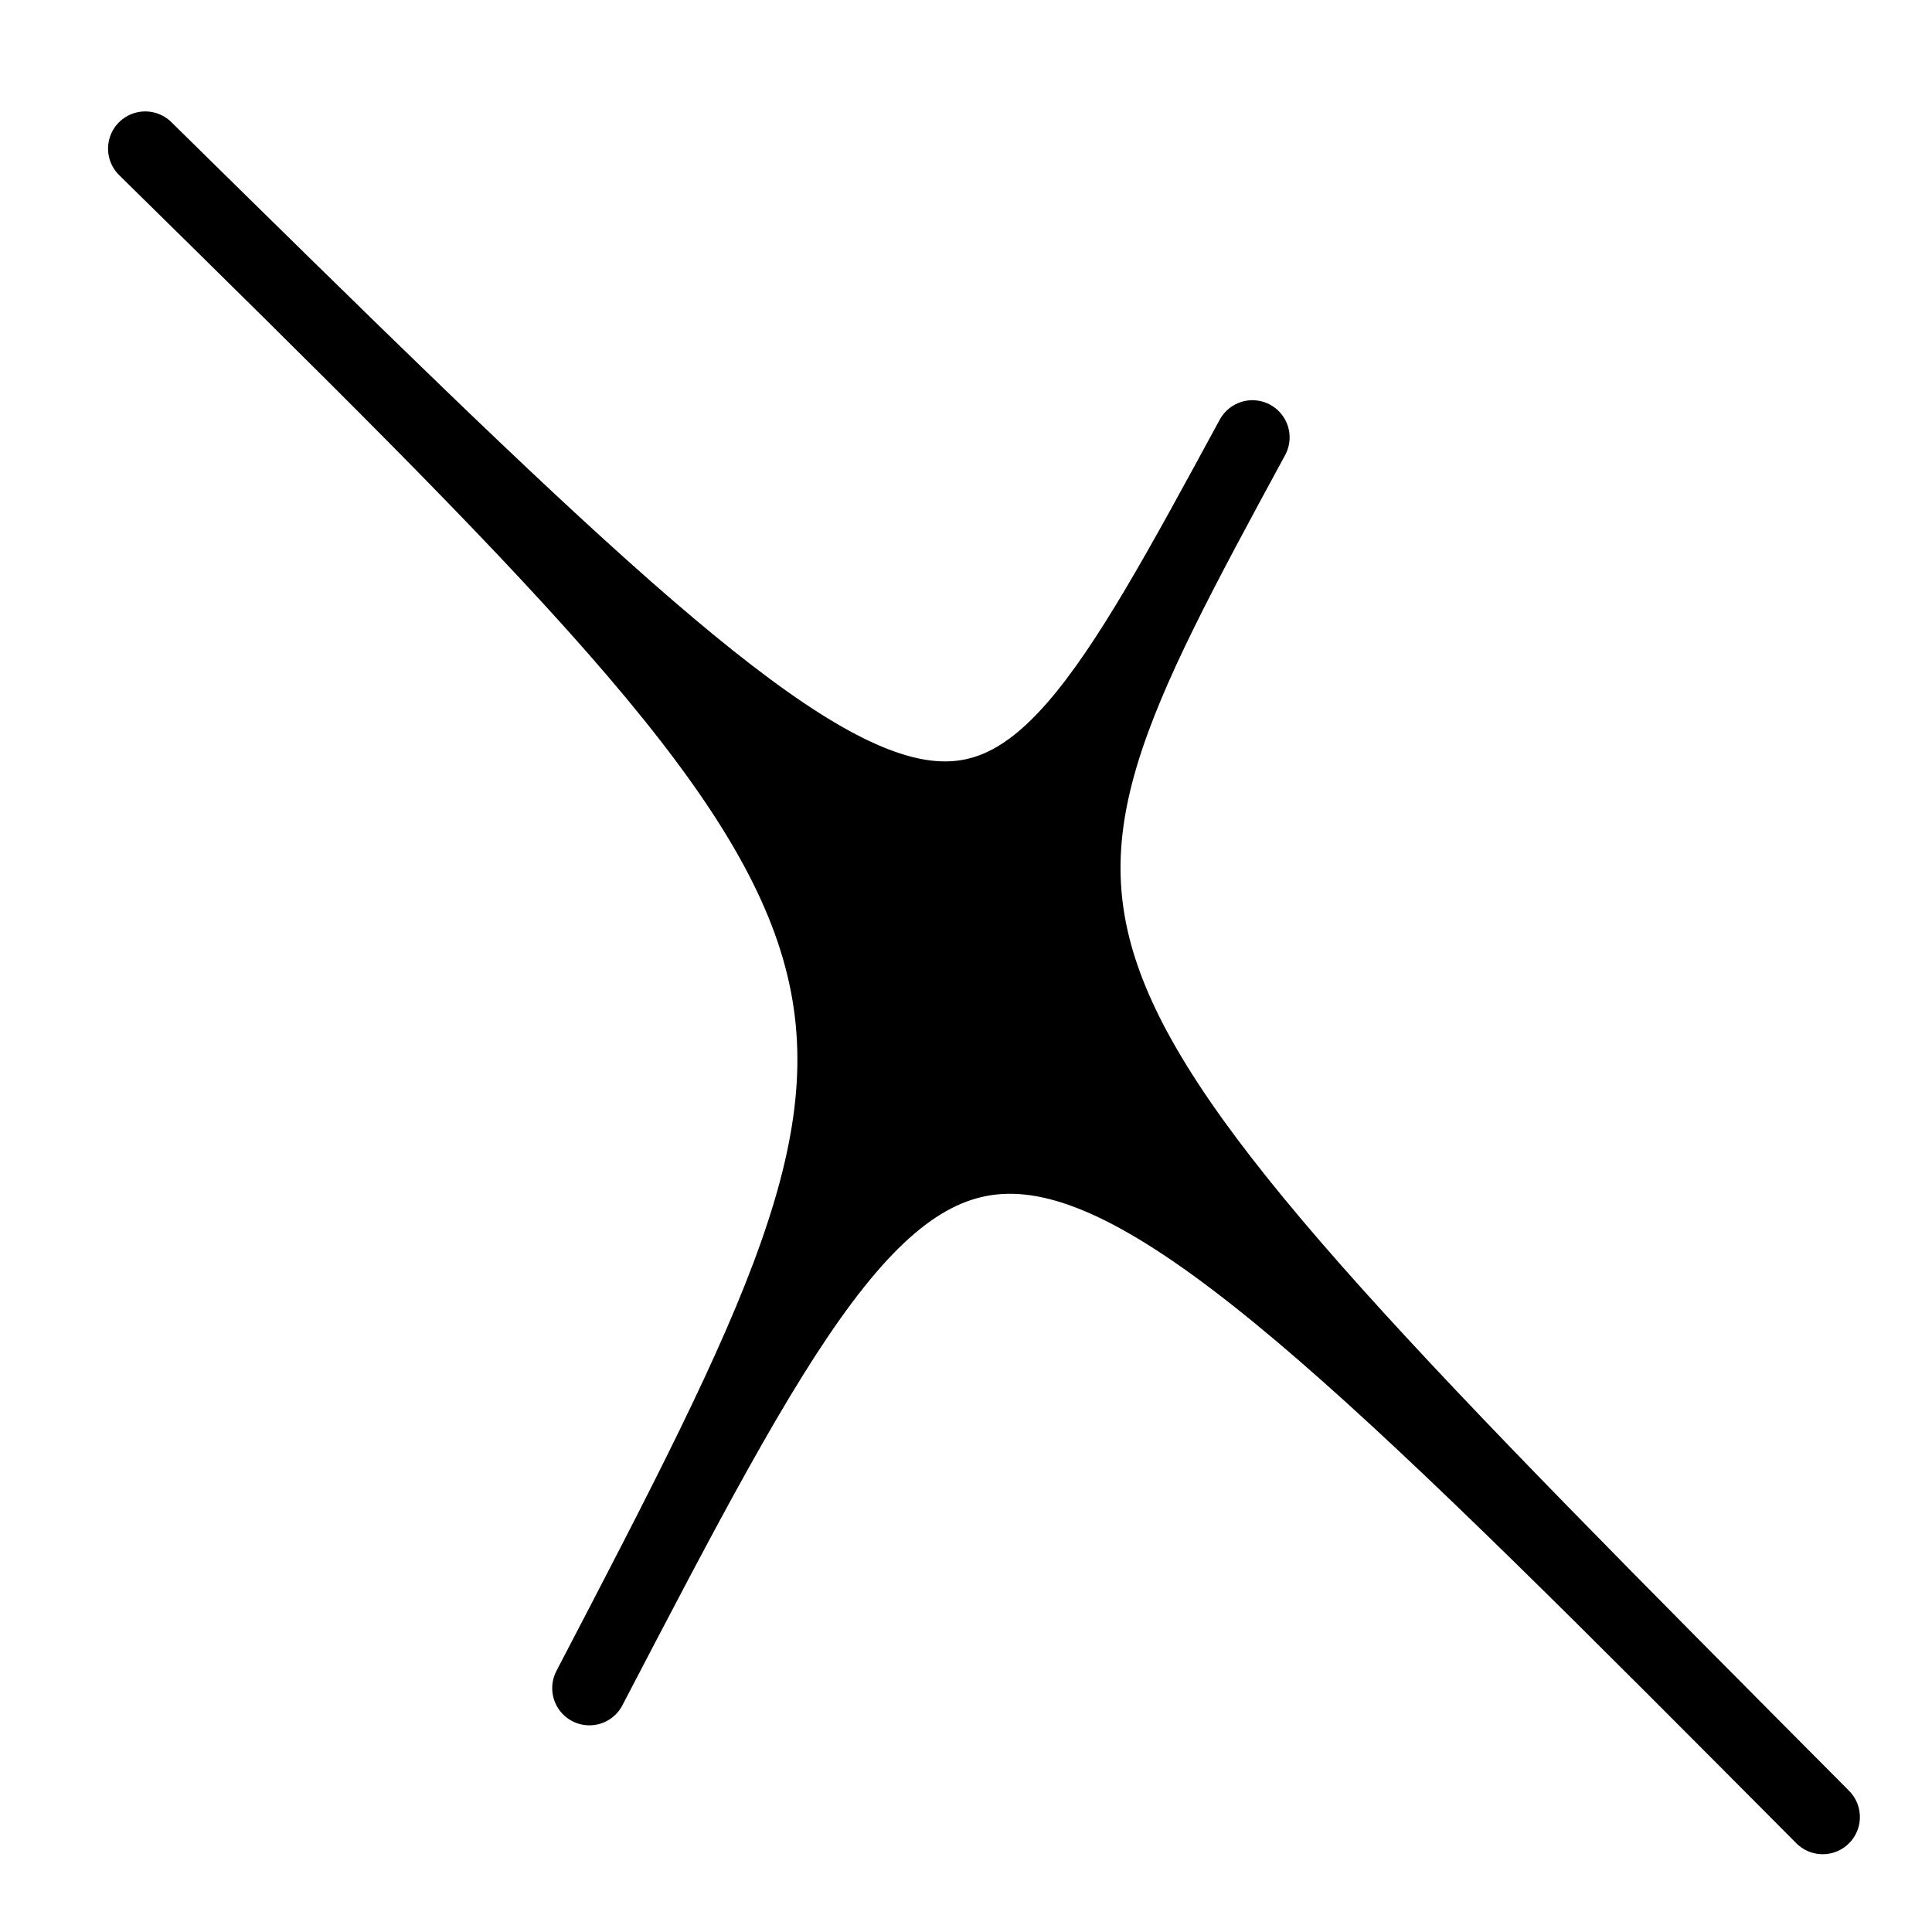 <svg xmlns="http://www.w3.org/2000/svg" version="1.1" xmlns:xlink="http://www.w3.org/1999/xlink" xmlns:svgjs="http://svgjs.dev/svgjs" viewBox="0 0 2000 2000"><g><g fill="hsl(43, 97%, 49%)" stroke-width="77" stroke="hsl(43, 97%, 49%)" id="star"><path d="M 150.35 153.846 C 1003.497 993.007 1003.497 993.007 1296.503 452.797 C 1003.497 993.007 1003.497 993.007 1886.84 1880.975 C 1003.497 993.007 1003.497 993.007 610.14 1747.553 C 1003.497 993.007 1003.497 993.007 150.35 153.846" stroke-linecap="round" stroke-linejoin="round"></path></g></g></svg>